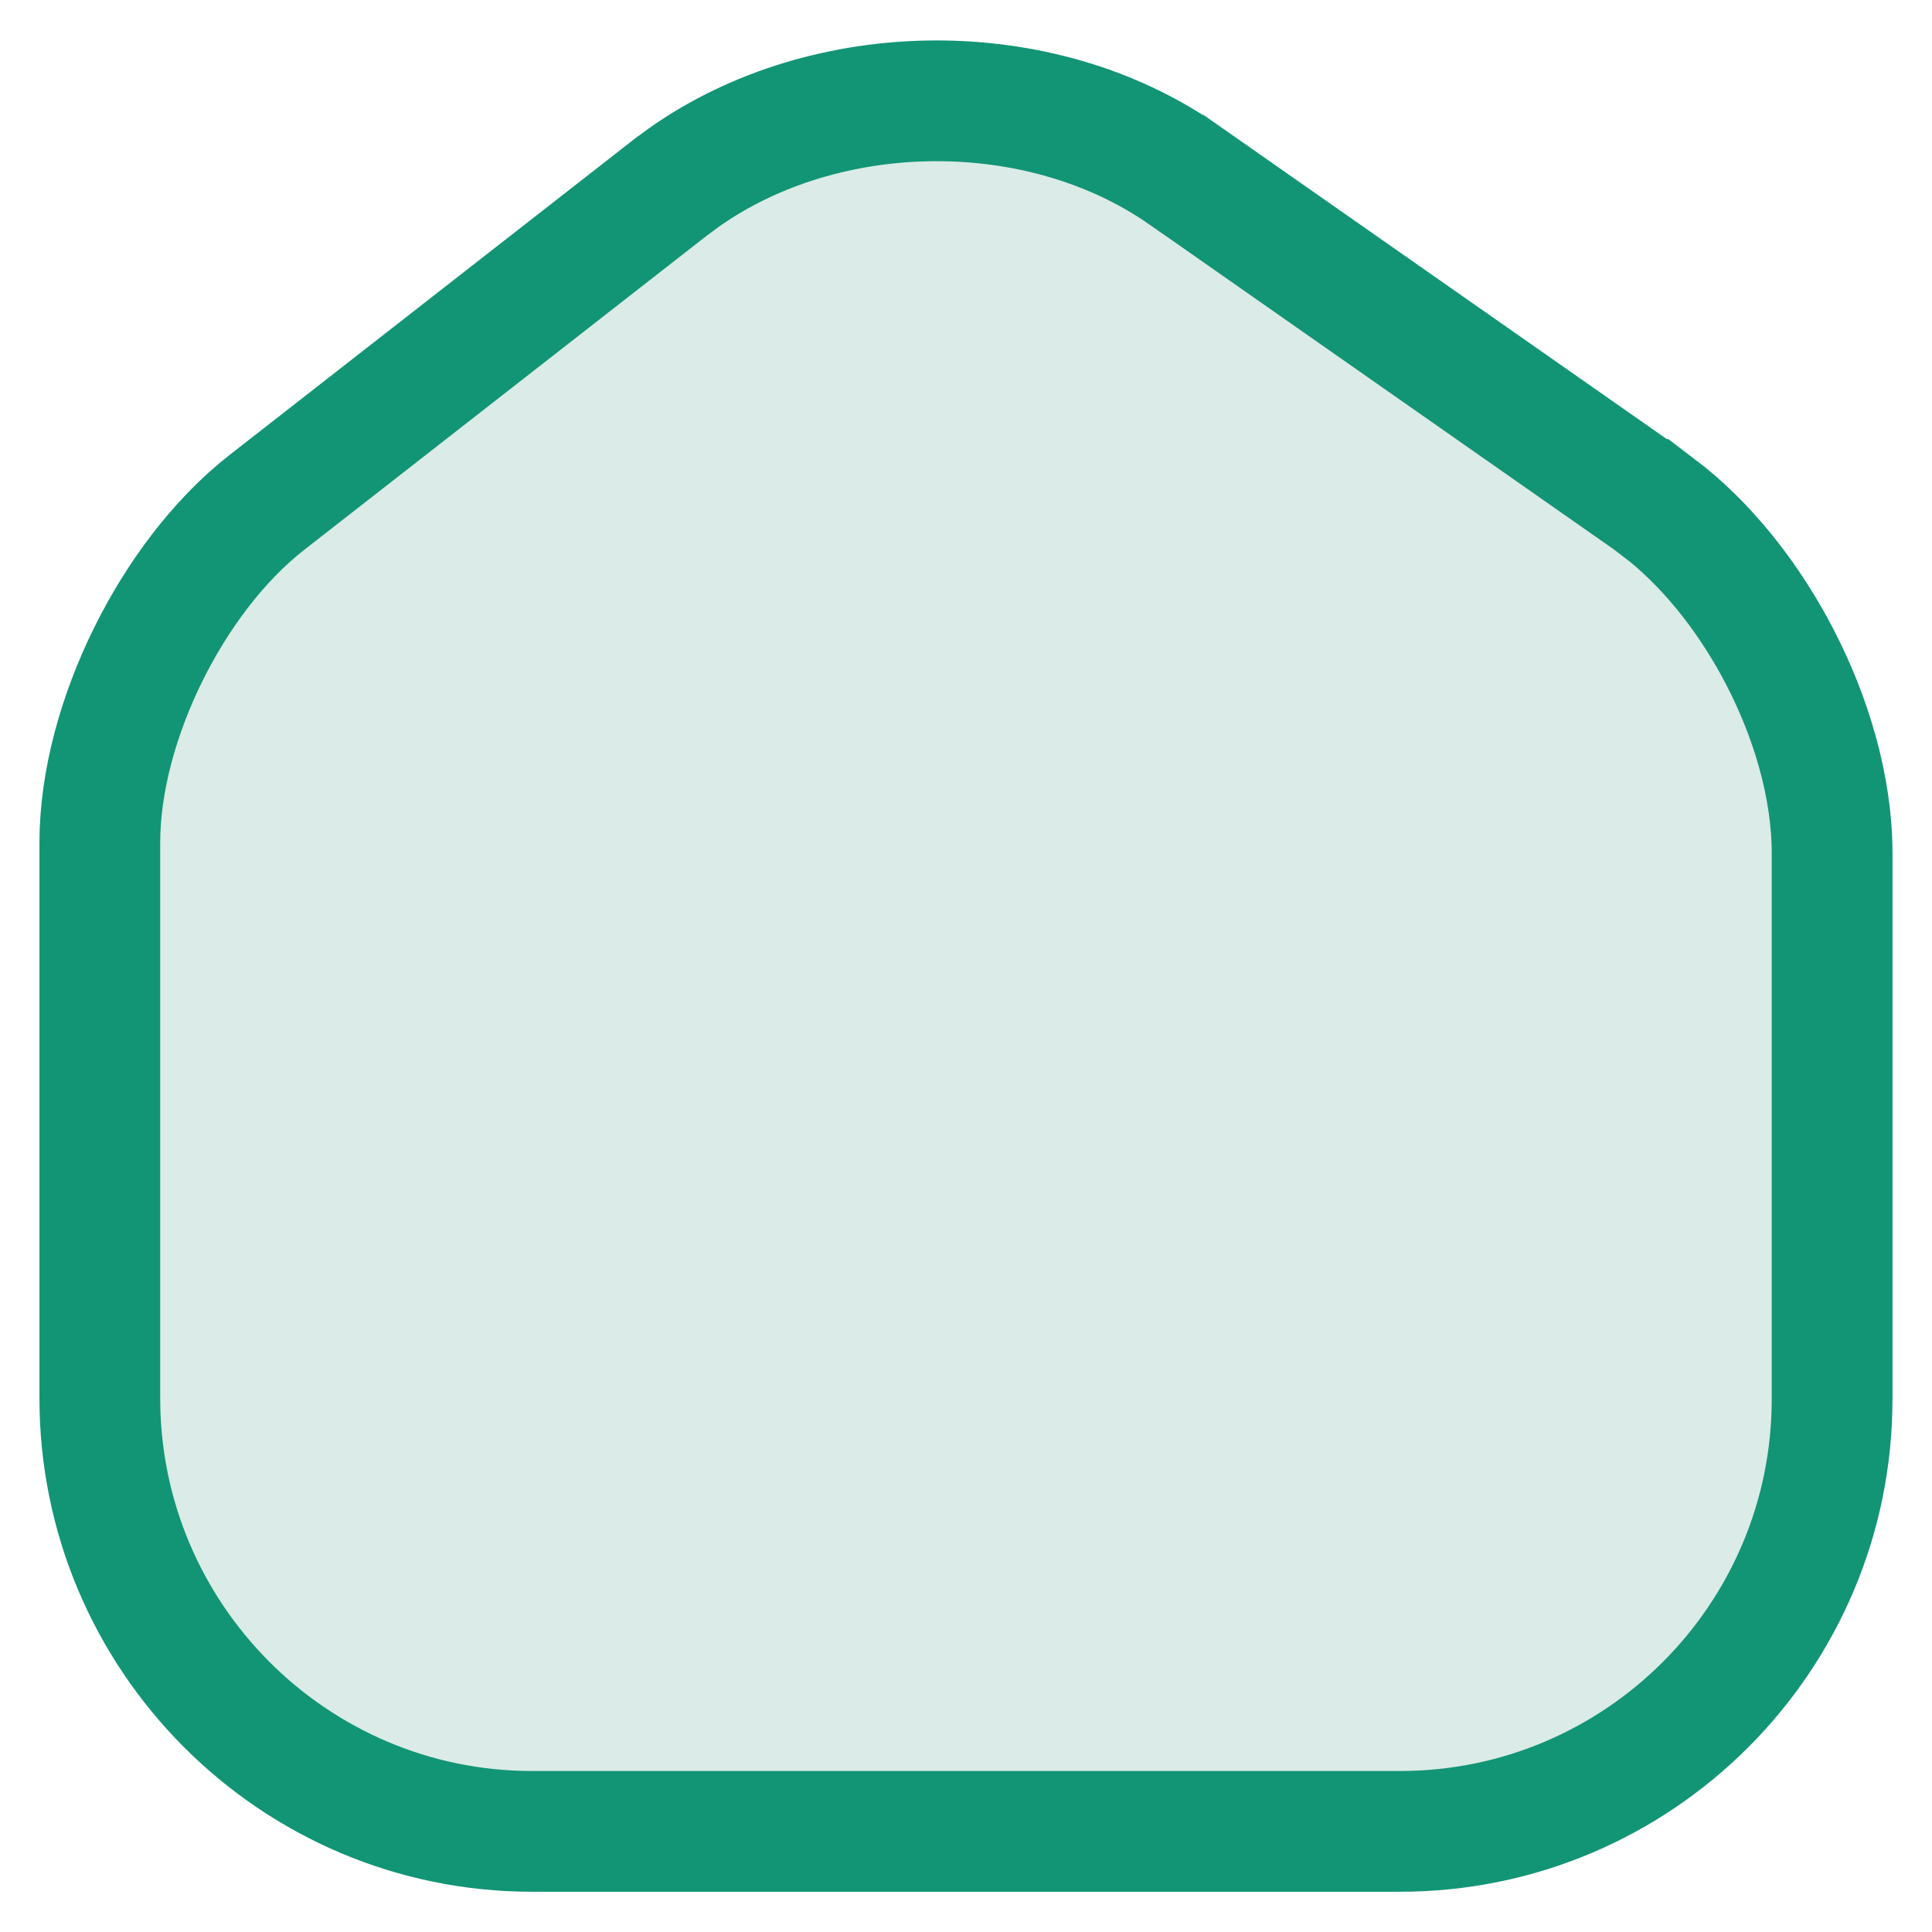 <svg width="24" height="24" viewBox="0 0 24 24" fill="none" xmlns="http://www.w3.org/2000/svg">
    <path d="M8.5 2.202C10.273 0.953 12.927 0.928 14.709 2.175H14.71L20.47 6.205H20.471L20.717 6.393C21.28 6.854 21.756 7.482 22.102 8.146C22.498 8.905 22.759 9.776 22.759 10.6V17.38C22.759 20.344 20.354 22.75 17.39 22.75H6.61C3.644 22.75 1.24 20.332 1.24 17.37V10.47C1.24 9.697 1.478 8.868 1.837 8.139C2.196 7.41 2.708 6.715 3.318 6.239L8.329 2.328L8.331 2.327L8.5 2.202Z" fill="#DBEBE7" stroke="#129575" stroke-width="1.5"/>
</svg>

